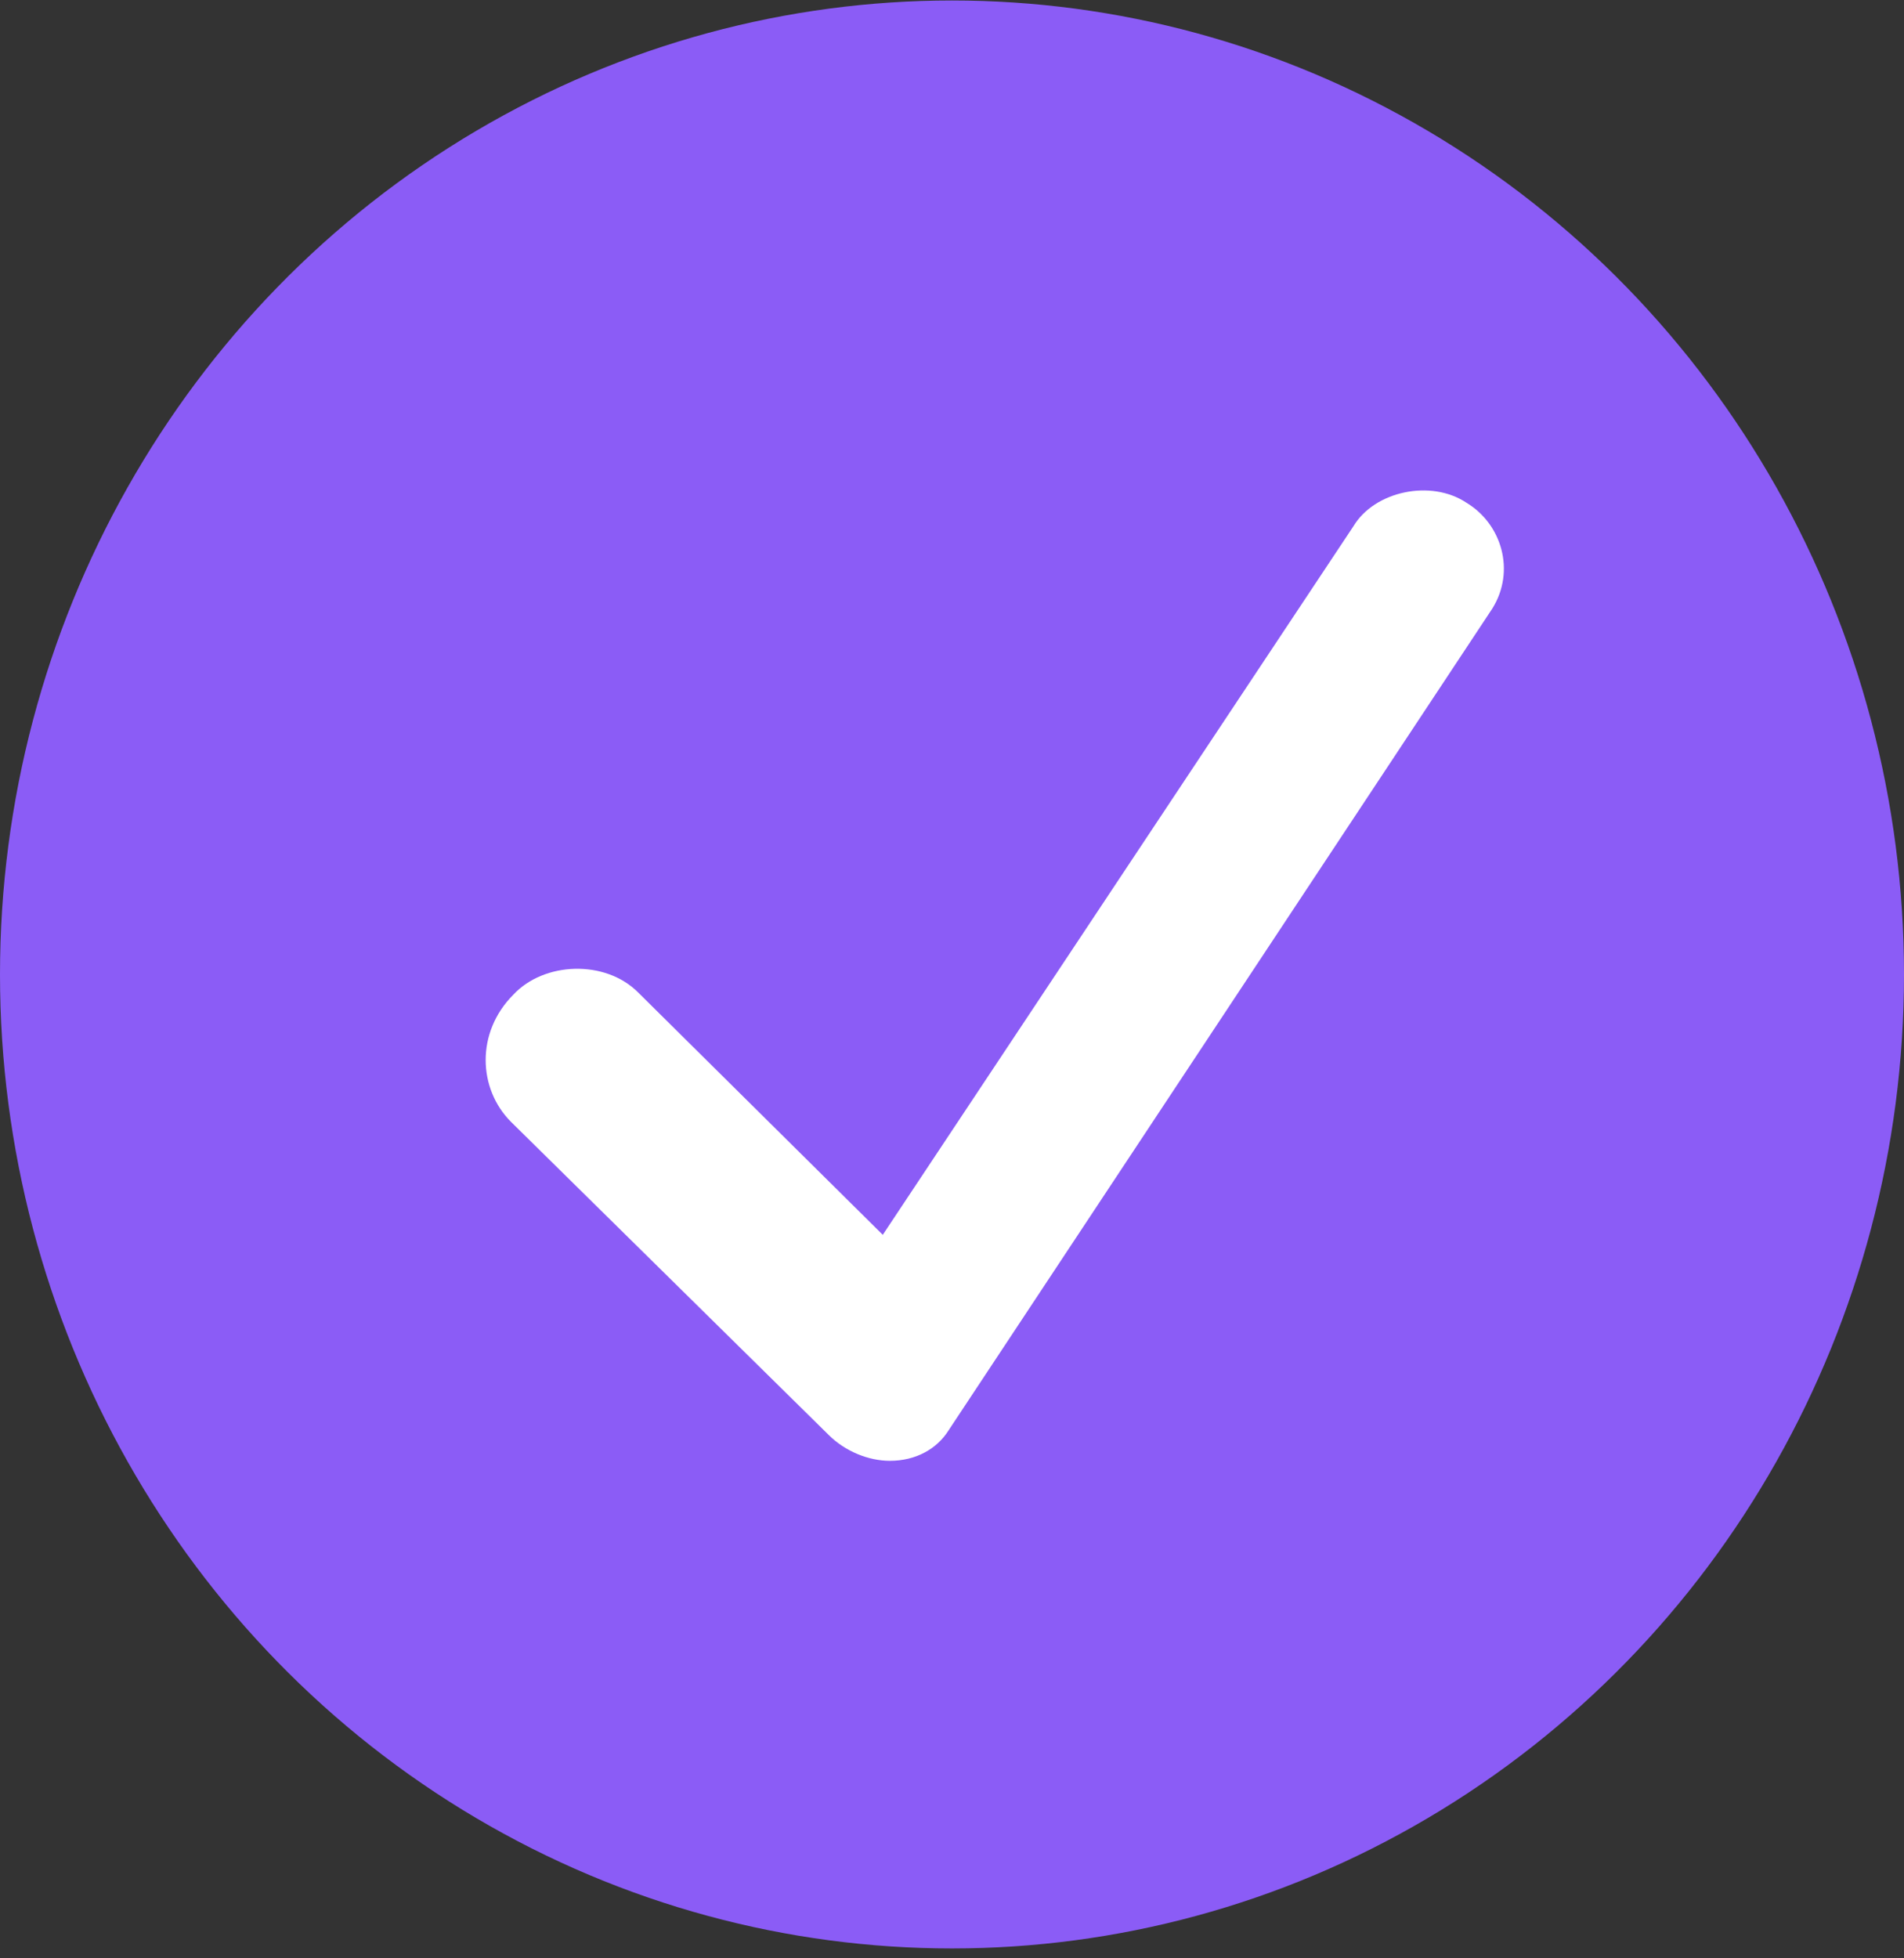 <svg width="178" height="183" viewBox="0 0 178 183" fill="none" xmlns="http://www.w3.org/2000/svg">
<rect x="0" y="0" width="178" height="183" fill="#333333" stroke="none"/>
<ellipse cx="89" cy="91.068" rx="89" ry="91.023" fill="#8B5CF6"/>
<path d="M59.649 92.74C56.569 89.66 50.849 89.88 47.989 92.96C44.469 96.48 44.689 101.76 47.769 104.84L77.469 134.1C79.009 135.64 81.209 136.52 83.189 136.52C85.609 136.52 87.589 135.42 88.689 133.66L139.509 56.88C141.709 53.36 140.389 48.96 137.089 46.98C133.789 44.78 128.509 45.88 126.529 49.18L82.529 115.4L59.649 92.74Z" fill="white"/>
</svg>
